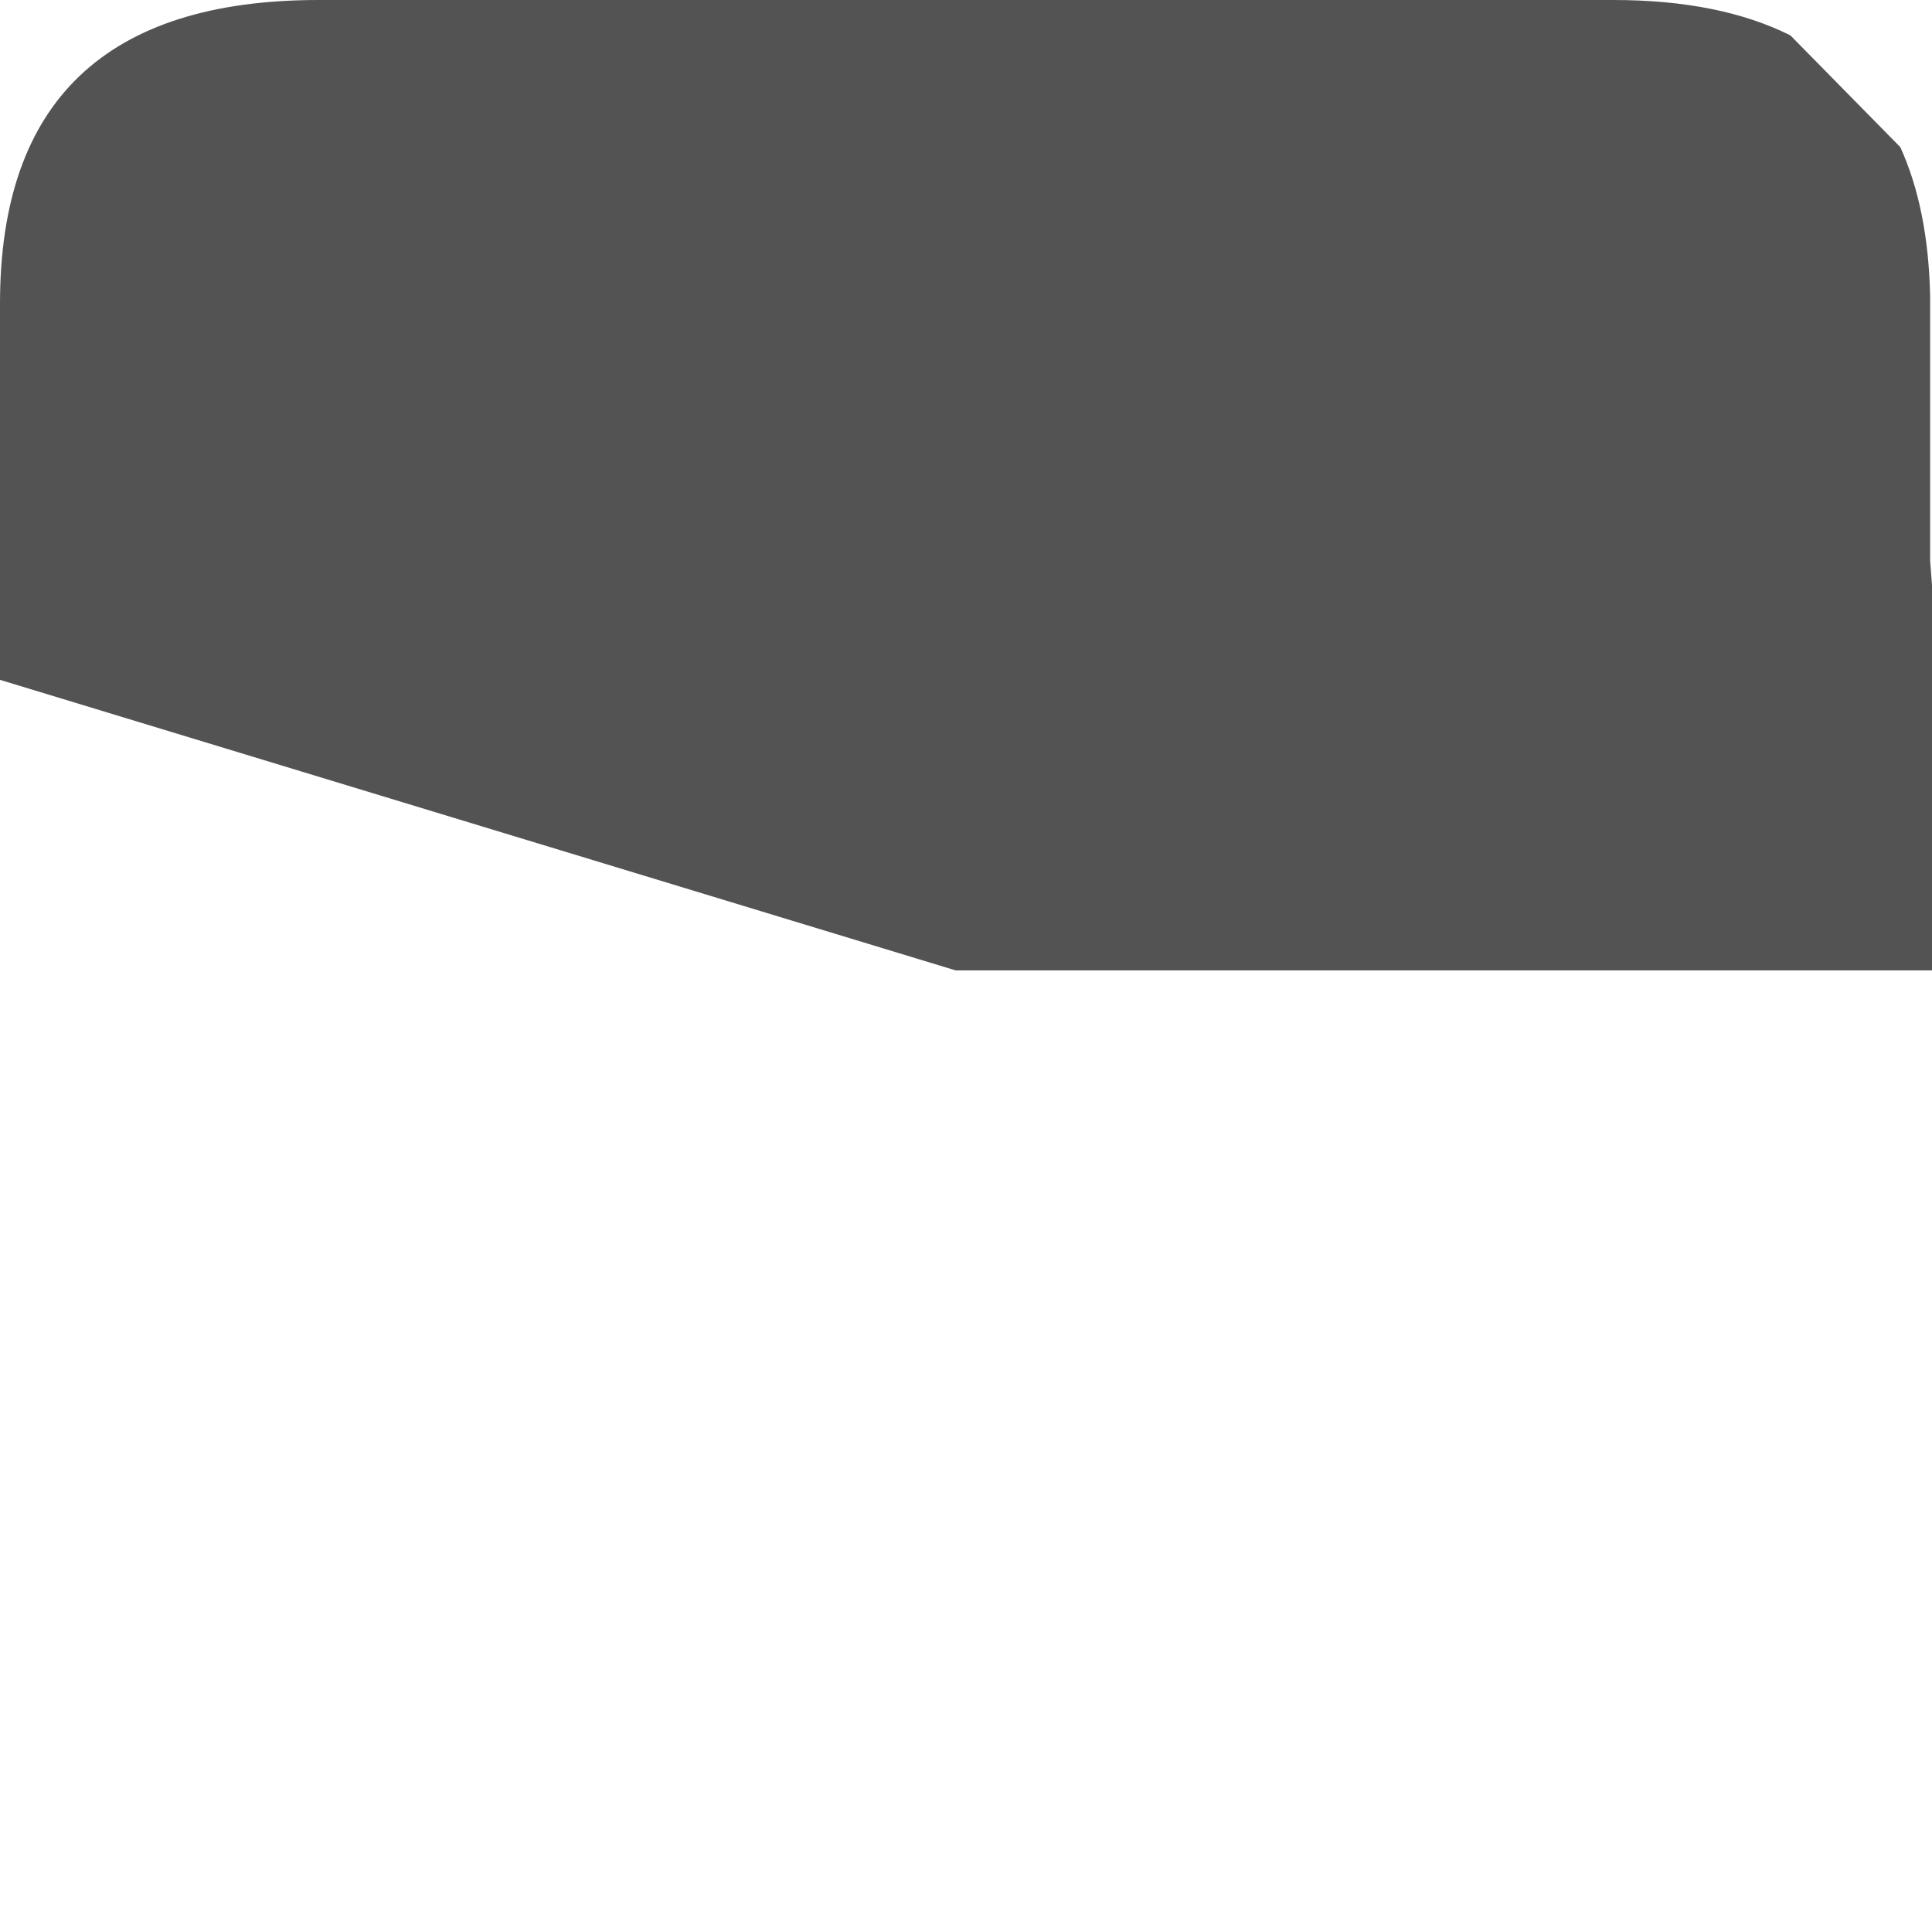 <?xml version="1.0" encoding="UTF-8" standalone="no"?>
<svg xmlns:ffdec="https://www.free-decompiler.com/flash" xmlns:xlink="http://www.w3.org/1999/xlink" ffdec:objectType="frame" height="51.8px" width="51.85px" xmlns="http://www.w3.org/2000/svg">
  <g transform="matrix(1.0, 0.0, 0.0, 1.0, -8.05, -7.6)">
    <use ffdec:characterId="1885" height="26.05" transform="matrix(1.0, 0.0, 0.0, 1.0, 8.05, 7.6)" width="51.85" xlink:href="#shape0"/>
  </g>
  <defs>
    <g id="shape0" transform="matrix(1.0, 0.0, 0.0, 1.0, -8.05, -7.6)">
      <path d="M59.85 22.65 L59.9 23.3 59.9 33.65 33.7 33.65 8.05 25.85 8.05 15.75 Q8.05 7.6 16.6 7.6 L51.35 7.6 Q54.2 7.6 56.1 8.55 L59.05 11.55 Q59.8 13.2 59.85 15.55 L59.85 15.75 59.85 22.65" fill="#1a1a1a" fill-opacity="0.749" fill-rule="evenodd" stroke="none"/>
    </g>
  </defs>
</svg>
